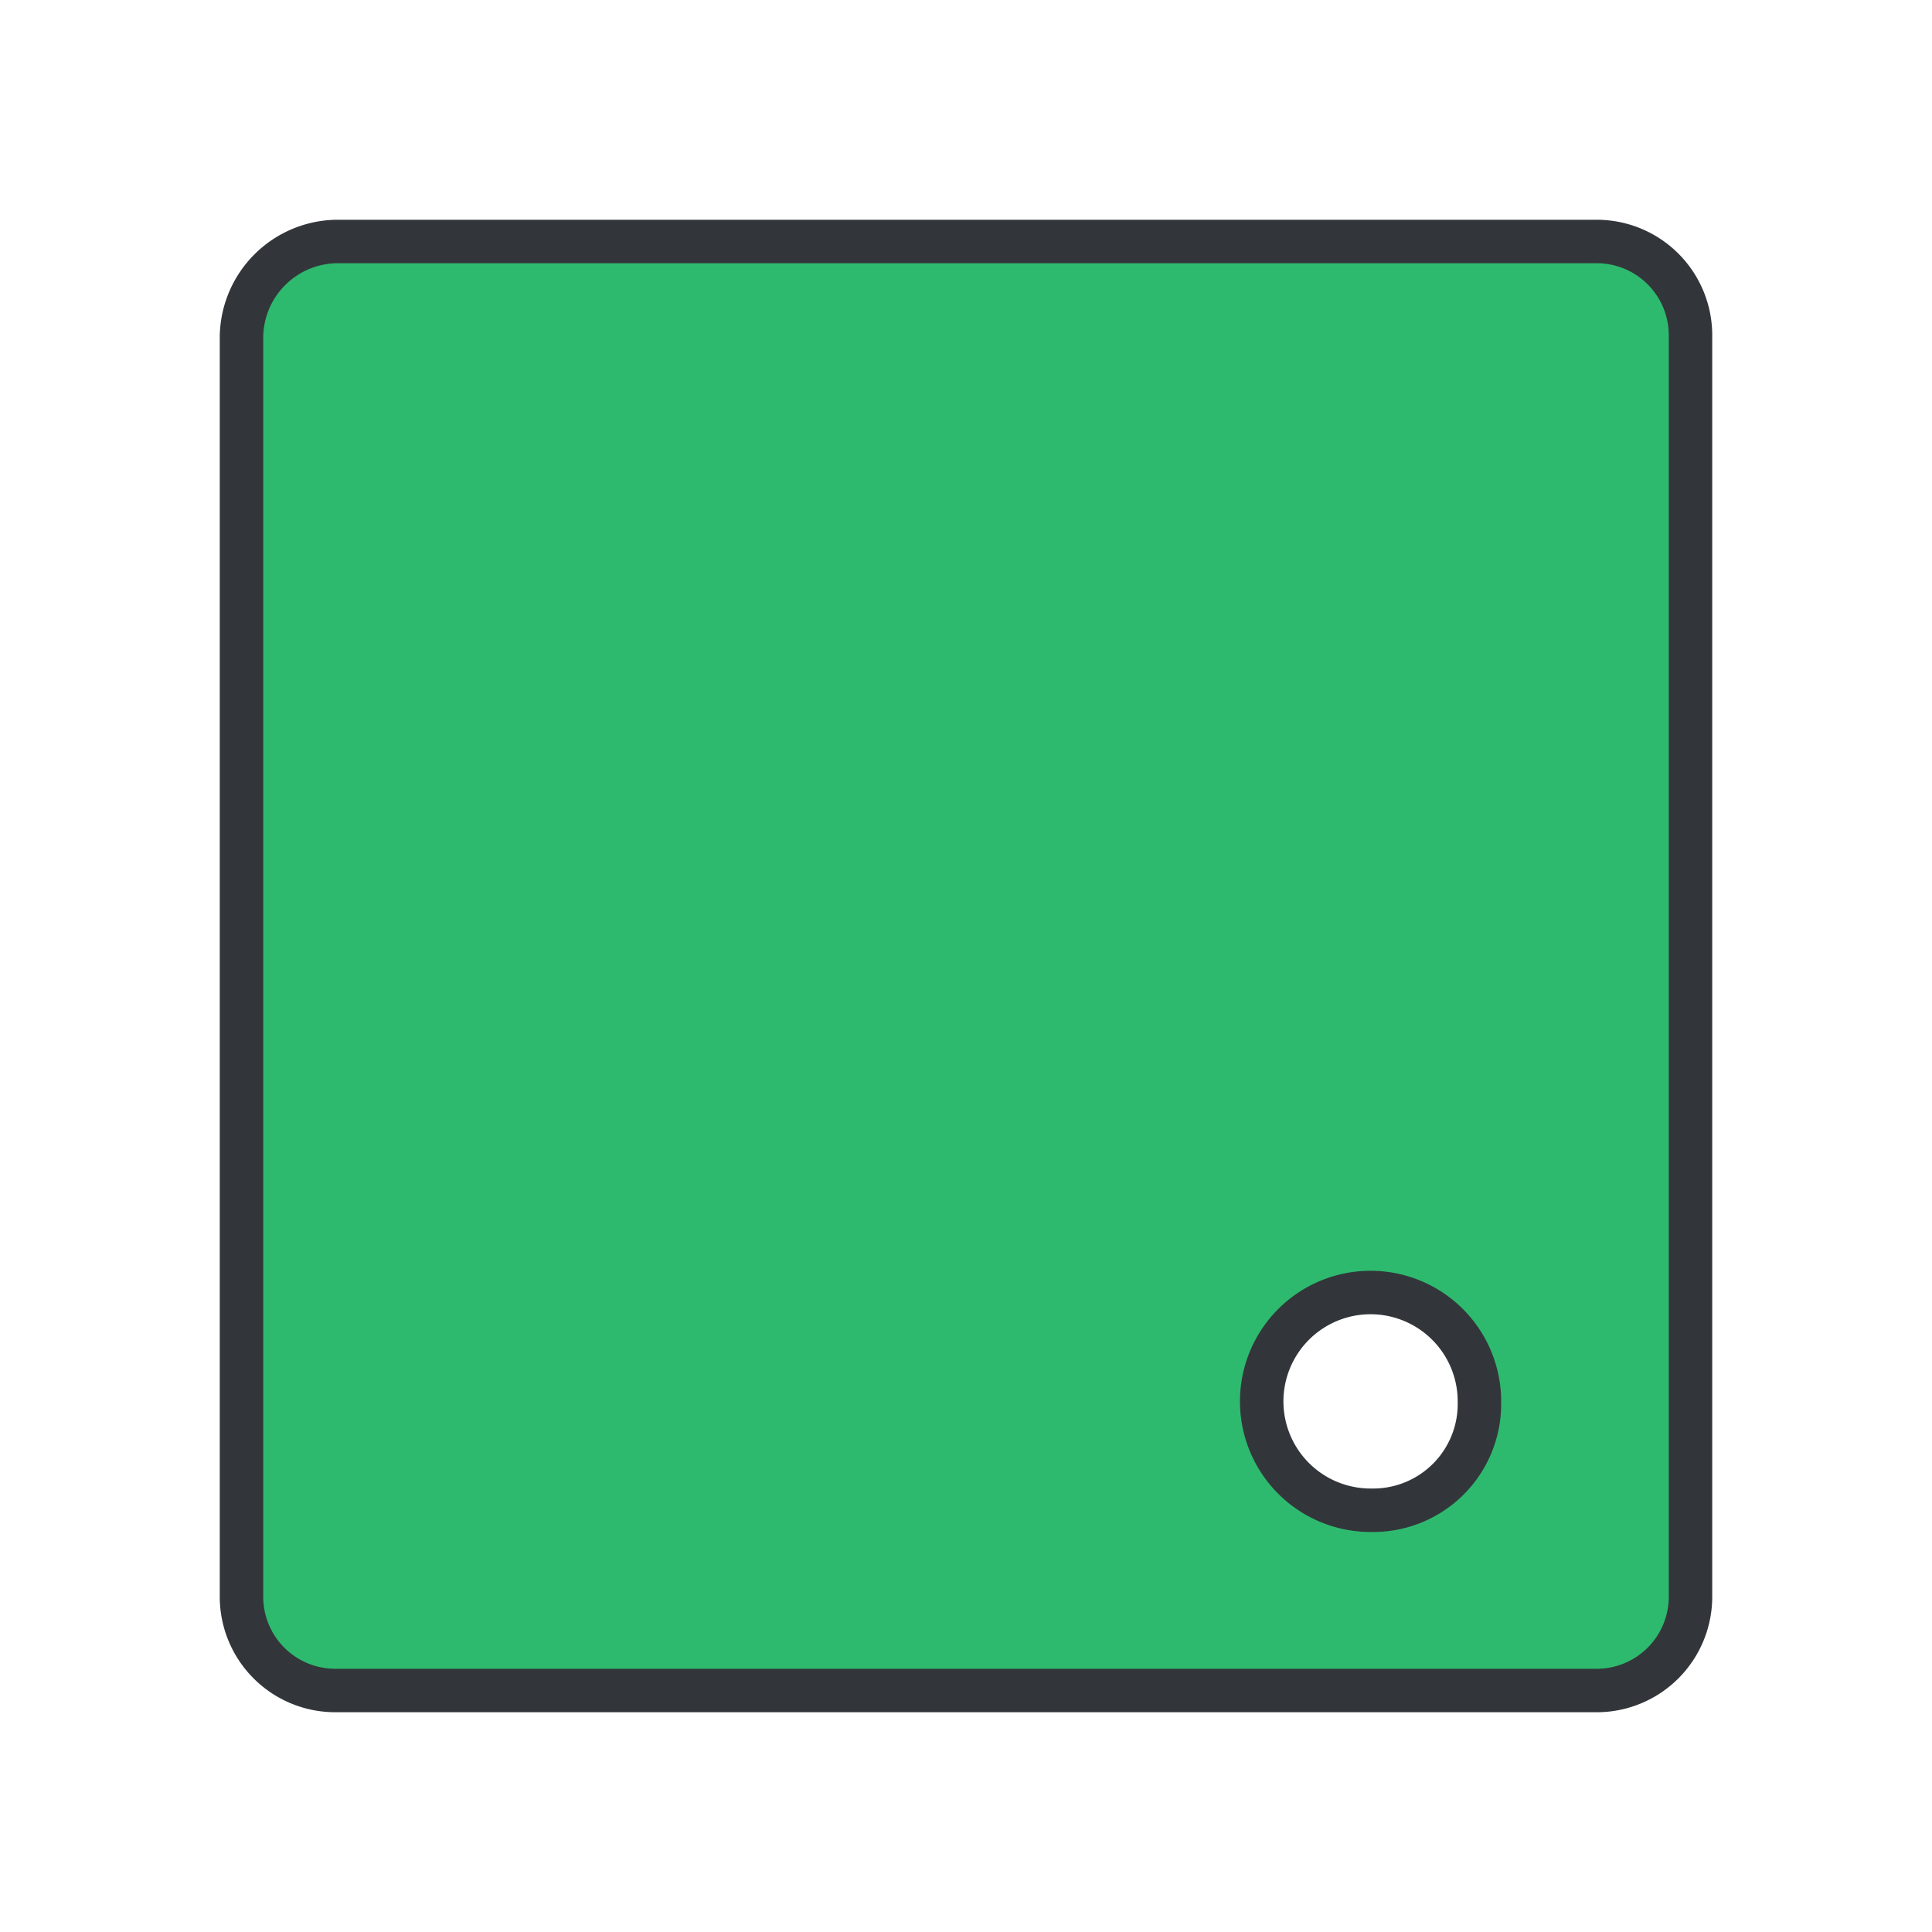 <svg viewBox="0 0 200 200" xmlns="http://www.w3.org/2000/svg"><path d="m165.21 25h-130.42a10 10 0 0 0 -9.79 9.79v130.42a9.71 9.71 0 0 0 9.79 9.79h130.42a9.71 9.71 0 0 0 9.79-9.79v-130.42a9.71 9.71 0 0 0 -9.79-9.79zm-23.21 131.34a11.27 11.27 0 1 1 11.15-11.16 11 11 0 0 1 -11.15 11.16z" fill="#2eba6e" stroke="#32363b" stroke-linecap="round" stroke-width="4.5"/></svg>